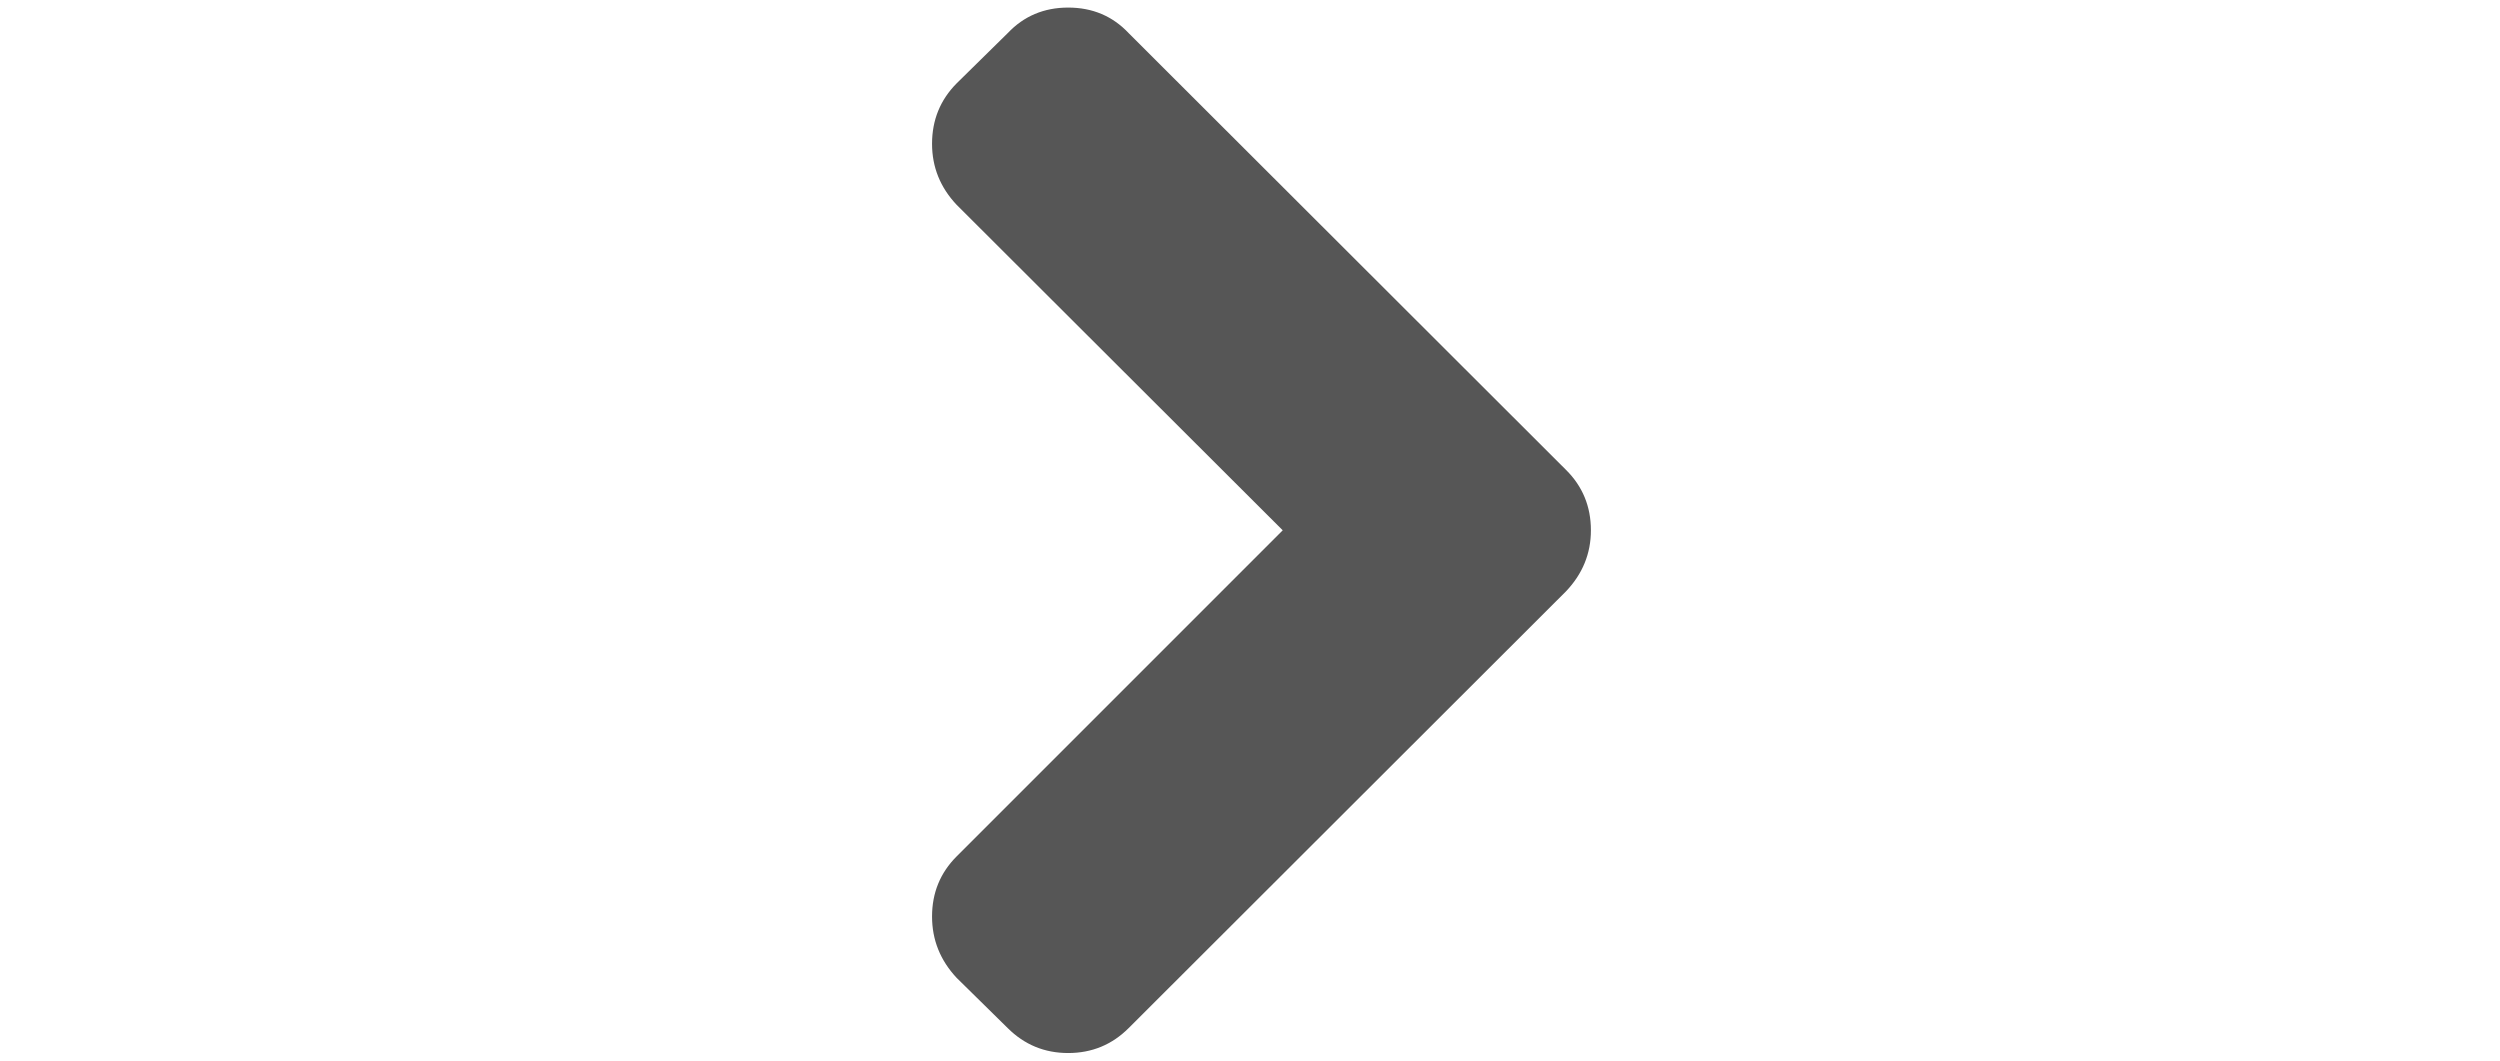 <svg width="33" height="14" viewBox="0 0 33 14" fill="none" xmlns="http://www.w3.org/2000/svg">
<g clip-path="url(#clip0_26_3494)">
<path d="M21 7C21 7.307 20.89 7.576 20.671 7.806L14.898 13.571C14.679 13.79 14.413 13.9 14.1 13.9C13.788 13.9 13.522 13.79 13.302 13.571L12.628 12.908C12.411 12.676 12.303 12.406 12.303 12.098C12.303 11.786 12.411 11.521 12.628 11.304L16.932 7L12.628 2.704C12.411 2.474 12.303 2.205 12.303 1.898C12.303 1.585 12.411 1.319 12.628 1.1L13.302 0.437C13.514 0.213 13.78 0.1 14.1 0.1C14.421 0.1 14.687 0.213 14.898 0.437L20.671 6.202C20.89 6.419 21 6.685 21 7Z" fill="#565656"/>
</g>
<defs>
<clipPath id="clip0_26_3494">
<rect width="32.697" height="13.8" fill="white" transform="matrix(1 0 0 -1 0.303 13.9)"/>
</clipPath>
</defs>
</svg>
